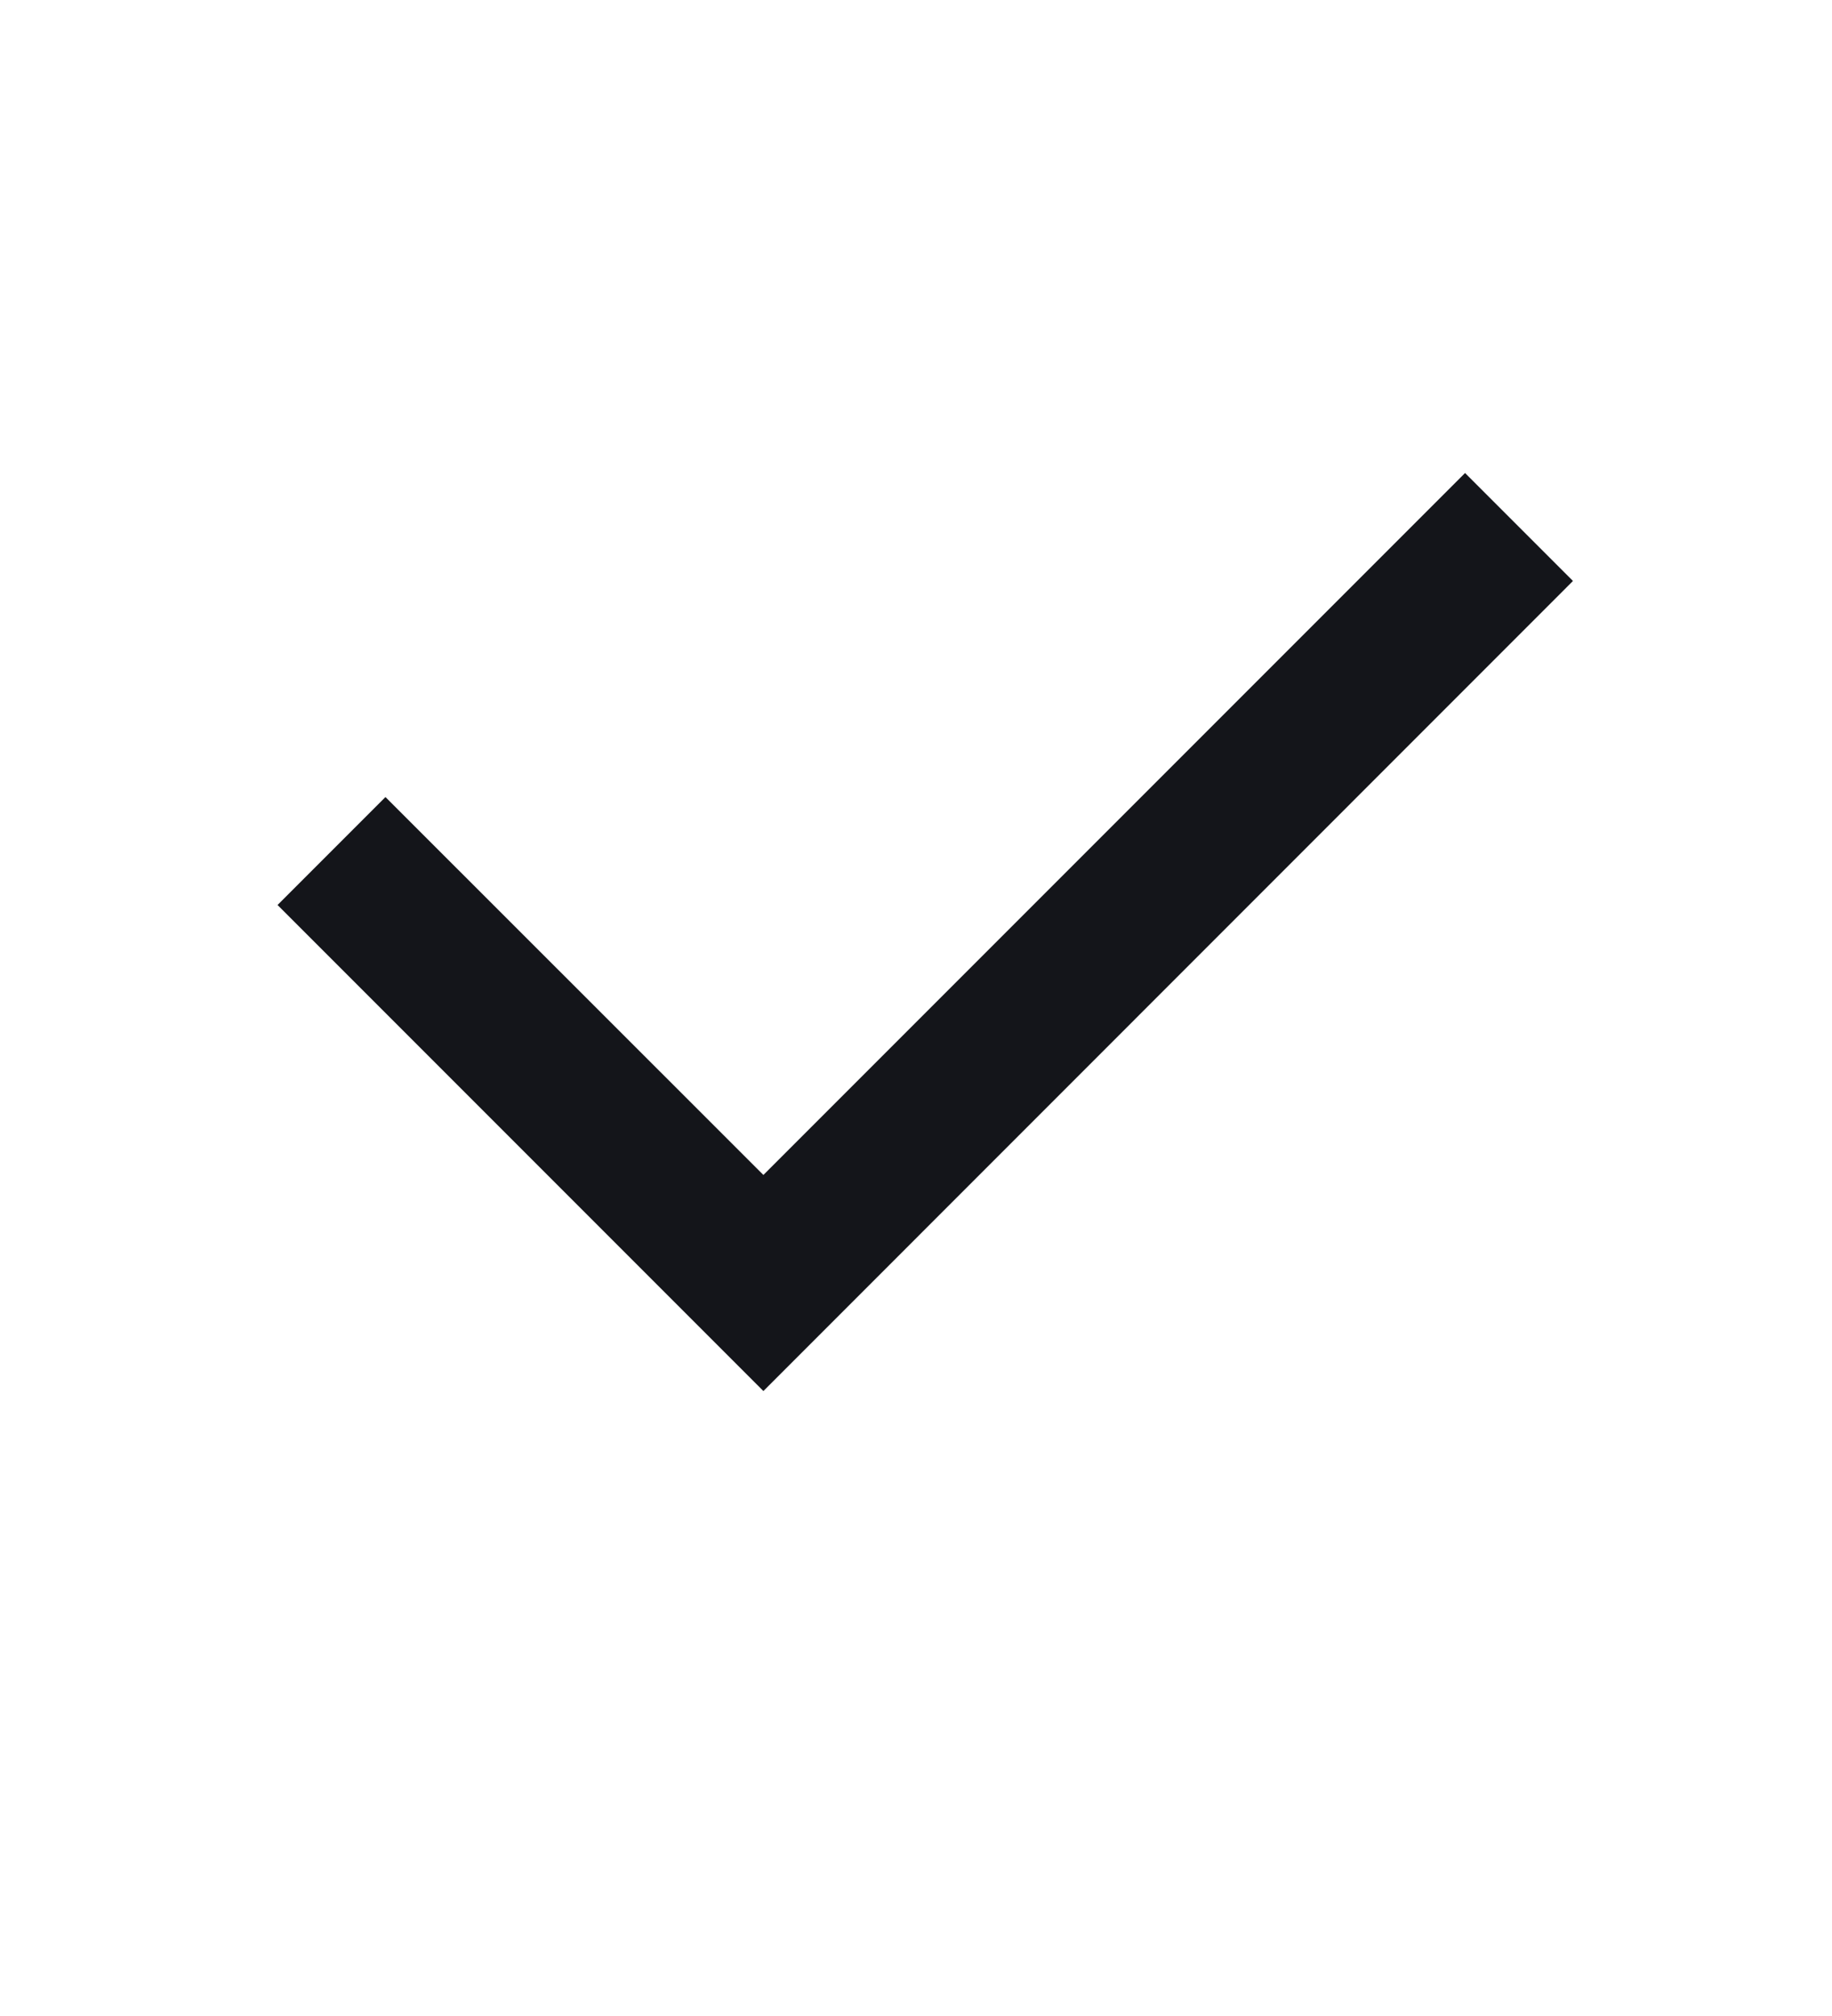 <svg width="10" height="11" viewBox="0 0 10 11" fill="none" xmlns="http://www.w3.org/2000/svg">
<path d="M4.167 6.411L7.997 2.581L8.586 3.17L4.167 7.59L1.515 4.938L2.104 4.349L4.167 6.411Z" fill="#14151A"/>
</svg>
